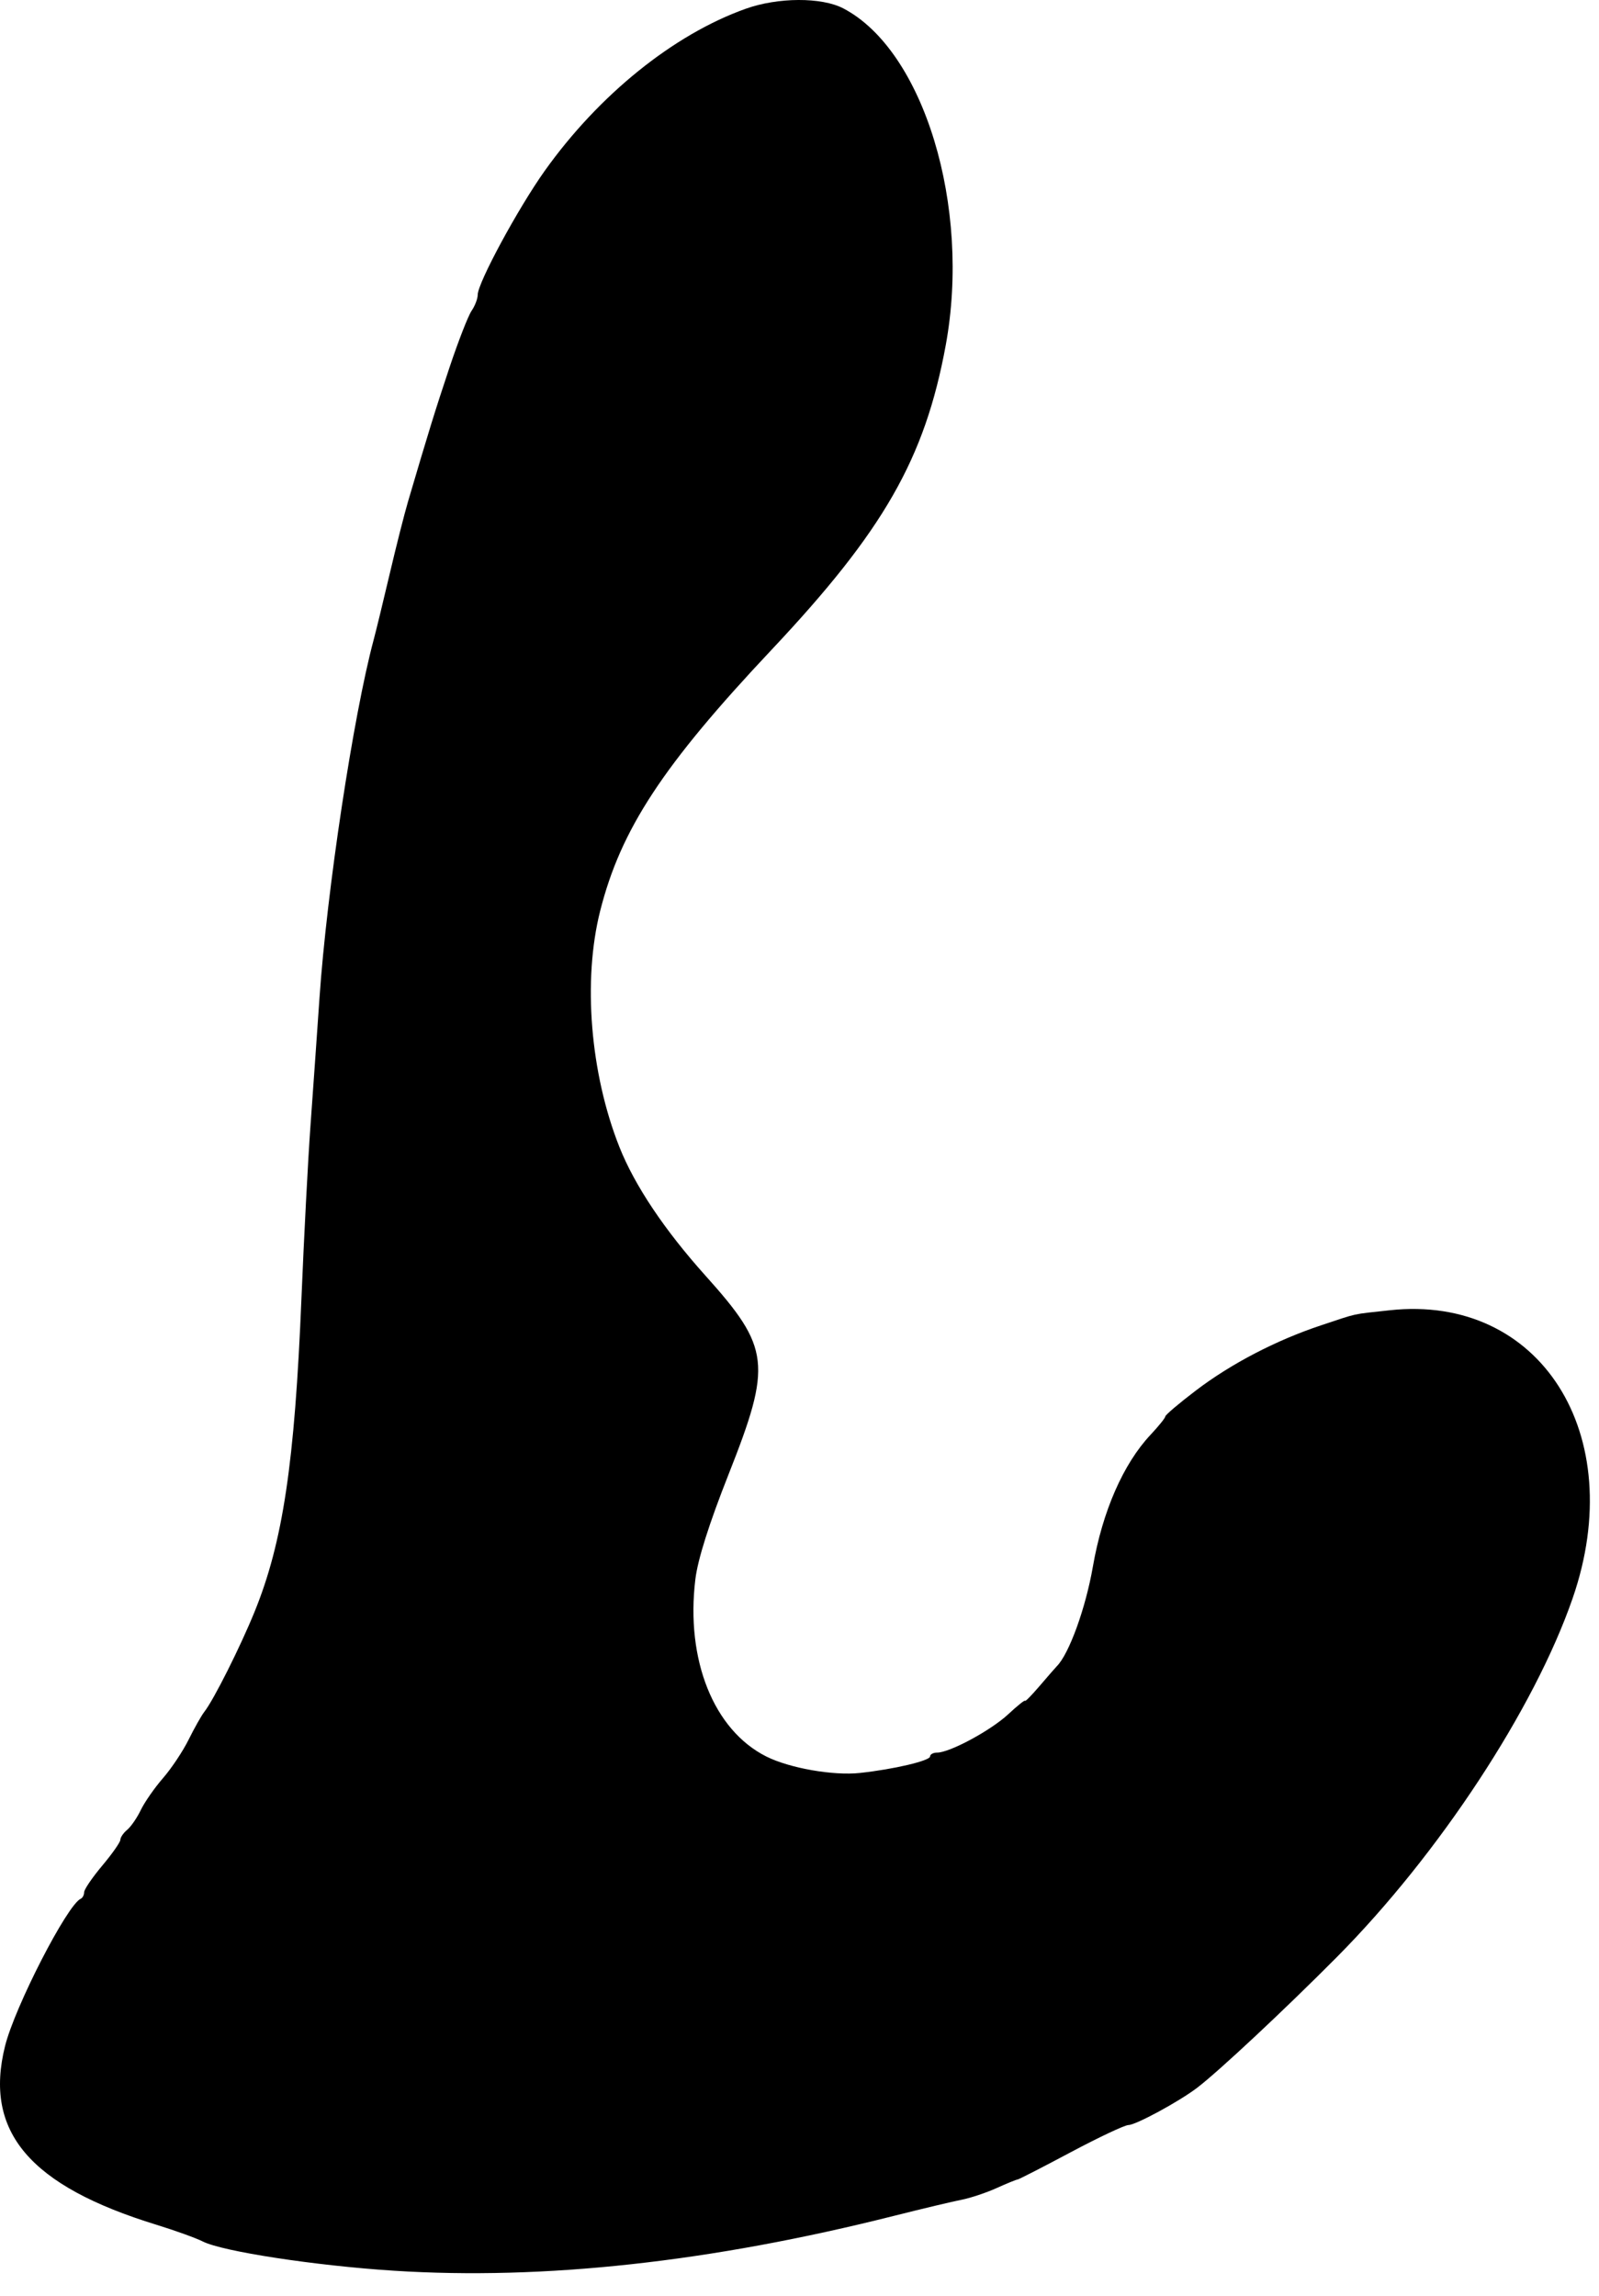 <svg width="62" height="89" viewBox="0 0 62 89" fill="none" xmlns="http://www.w3.org/2000/svg">
<path fill-rule="evenodd" clip-rule="evenodd" d="M28.913 0.34C26.12 1.336 23.222 3.673 21.121 6.623C20.087 8.076 18.523 10.968 18.523 11.428C18.523 11.579 18.416 11.858 18.285 12.049C18.154 12.24 17.769 13.228 17.429 14.245C16.869 15.924 16.627 16.708 15.822 19.439C15.679 19.923 15.358 21.191 15.108 22.256C14.857 23.321 14.578 24.47 14.487 24.808C13.7 27.742 12.672 34.533 12.388 38.687C12.29 40.108 12.133 42.339 12.038 43.647C11.943 44.954 11.786 47.964 11.688 50.337C11.427 56.721 10.968 59.787 9.87 62.484C9.314 63.85 8.287 65.896 7.925 66.358C7.811 66.503 7.538 66.987 7.317 67.433C7.097 67.88 6.649 68.553 6.321 68.93C5.994 69.306 5.607 69.862 5.462 70.163C5.318 70.464 5.08 70.811 4.933 70.933C4.786 71.055 4.667 71.23 4.667 71.321C4.667 71.413 4.351 71.864 3.965 72.323C3.579 72.783 3.263 73.246 3.263 73.353C3.263 73.459 3.204 73.573 3.132 73.606C2.608 73.839 0.577 77.791 0.196 79.317C-0.634 82.637 1.147 84.736 6.076 86.249C6.796 86.471 7.6 86.761 7.863 86.894C8.626 87.281 12.233 87.833 15.271 88.027C21.094 88.399 27.565 87.69 34.66 85.901C35.769 85.622 36.953 85.34 37.291 85.275C37.628 85.209 38.236 85.006 38.641 84.824C39.045 84.641 39.411 84.492 39.454 84.492C39.496 84.492 40.424 84.016 41.515 83.435C42.606 82.854 43.615 82.379 43.757 82.379C44.038 82.379 45.709 81.474 46.411 80.941C47.239 80.313 49.832 77.888 51.848 75.856C55.795 71.878 59.497 66.243 60.979 61.956C63.178 55.597 59.716 50.156 53.879 50.795C52.373 50.96 52.697 50.889 51.235 51.374C49.486 51.954 47.737 52.863 46.368 53.906C45.716 54.401 45.184 54.853 45.184 54.91C45.184 54.966 44.925 55.287 44.61 55.623C43.555 56.747 42.749 58.587 42.377 60.724C42.095 62.347 41.453 64.118 40.974 64.597C40.925 64.646 40.63 64.985 40.316 65.352C40.003 65.718 39.746 65.98 39.746 65.933C39.746 65.886 39.45 66.123 39.089 66.459C38.413 67.086 36.825 67.942 36.337 67.942C36.186 67.942 36.063 68.009 36.063 68.09C36.063 68.257 34.663 68.587 33.349 68.73C32.311 68.843 30.617 68.546 29.715 68.094C27.673 67.07 26.582 64.348 26.962 61.224C27.055 60.452 27.495 59.064 28.251 57.152C29.939 52.883 29.865 52.25 27.357 49.456C25.764 47.682 24.608 45.954 24.017 44.465C22.885 41.611 22.591 38.006 23.271 35.313C24.07 32.151 25.698 29.671 29.909 25.198C34.263 20.573 35.86 17.784 36.669 13.389C37.66 8.007 35.817 1.949 32.694 0.323C31.853 -0.114 30.165 -0.107 28.913 0.34Z" fill="black"/>
</svg>
